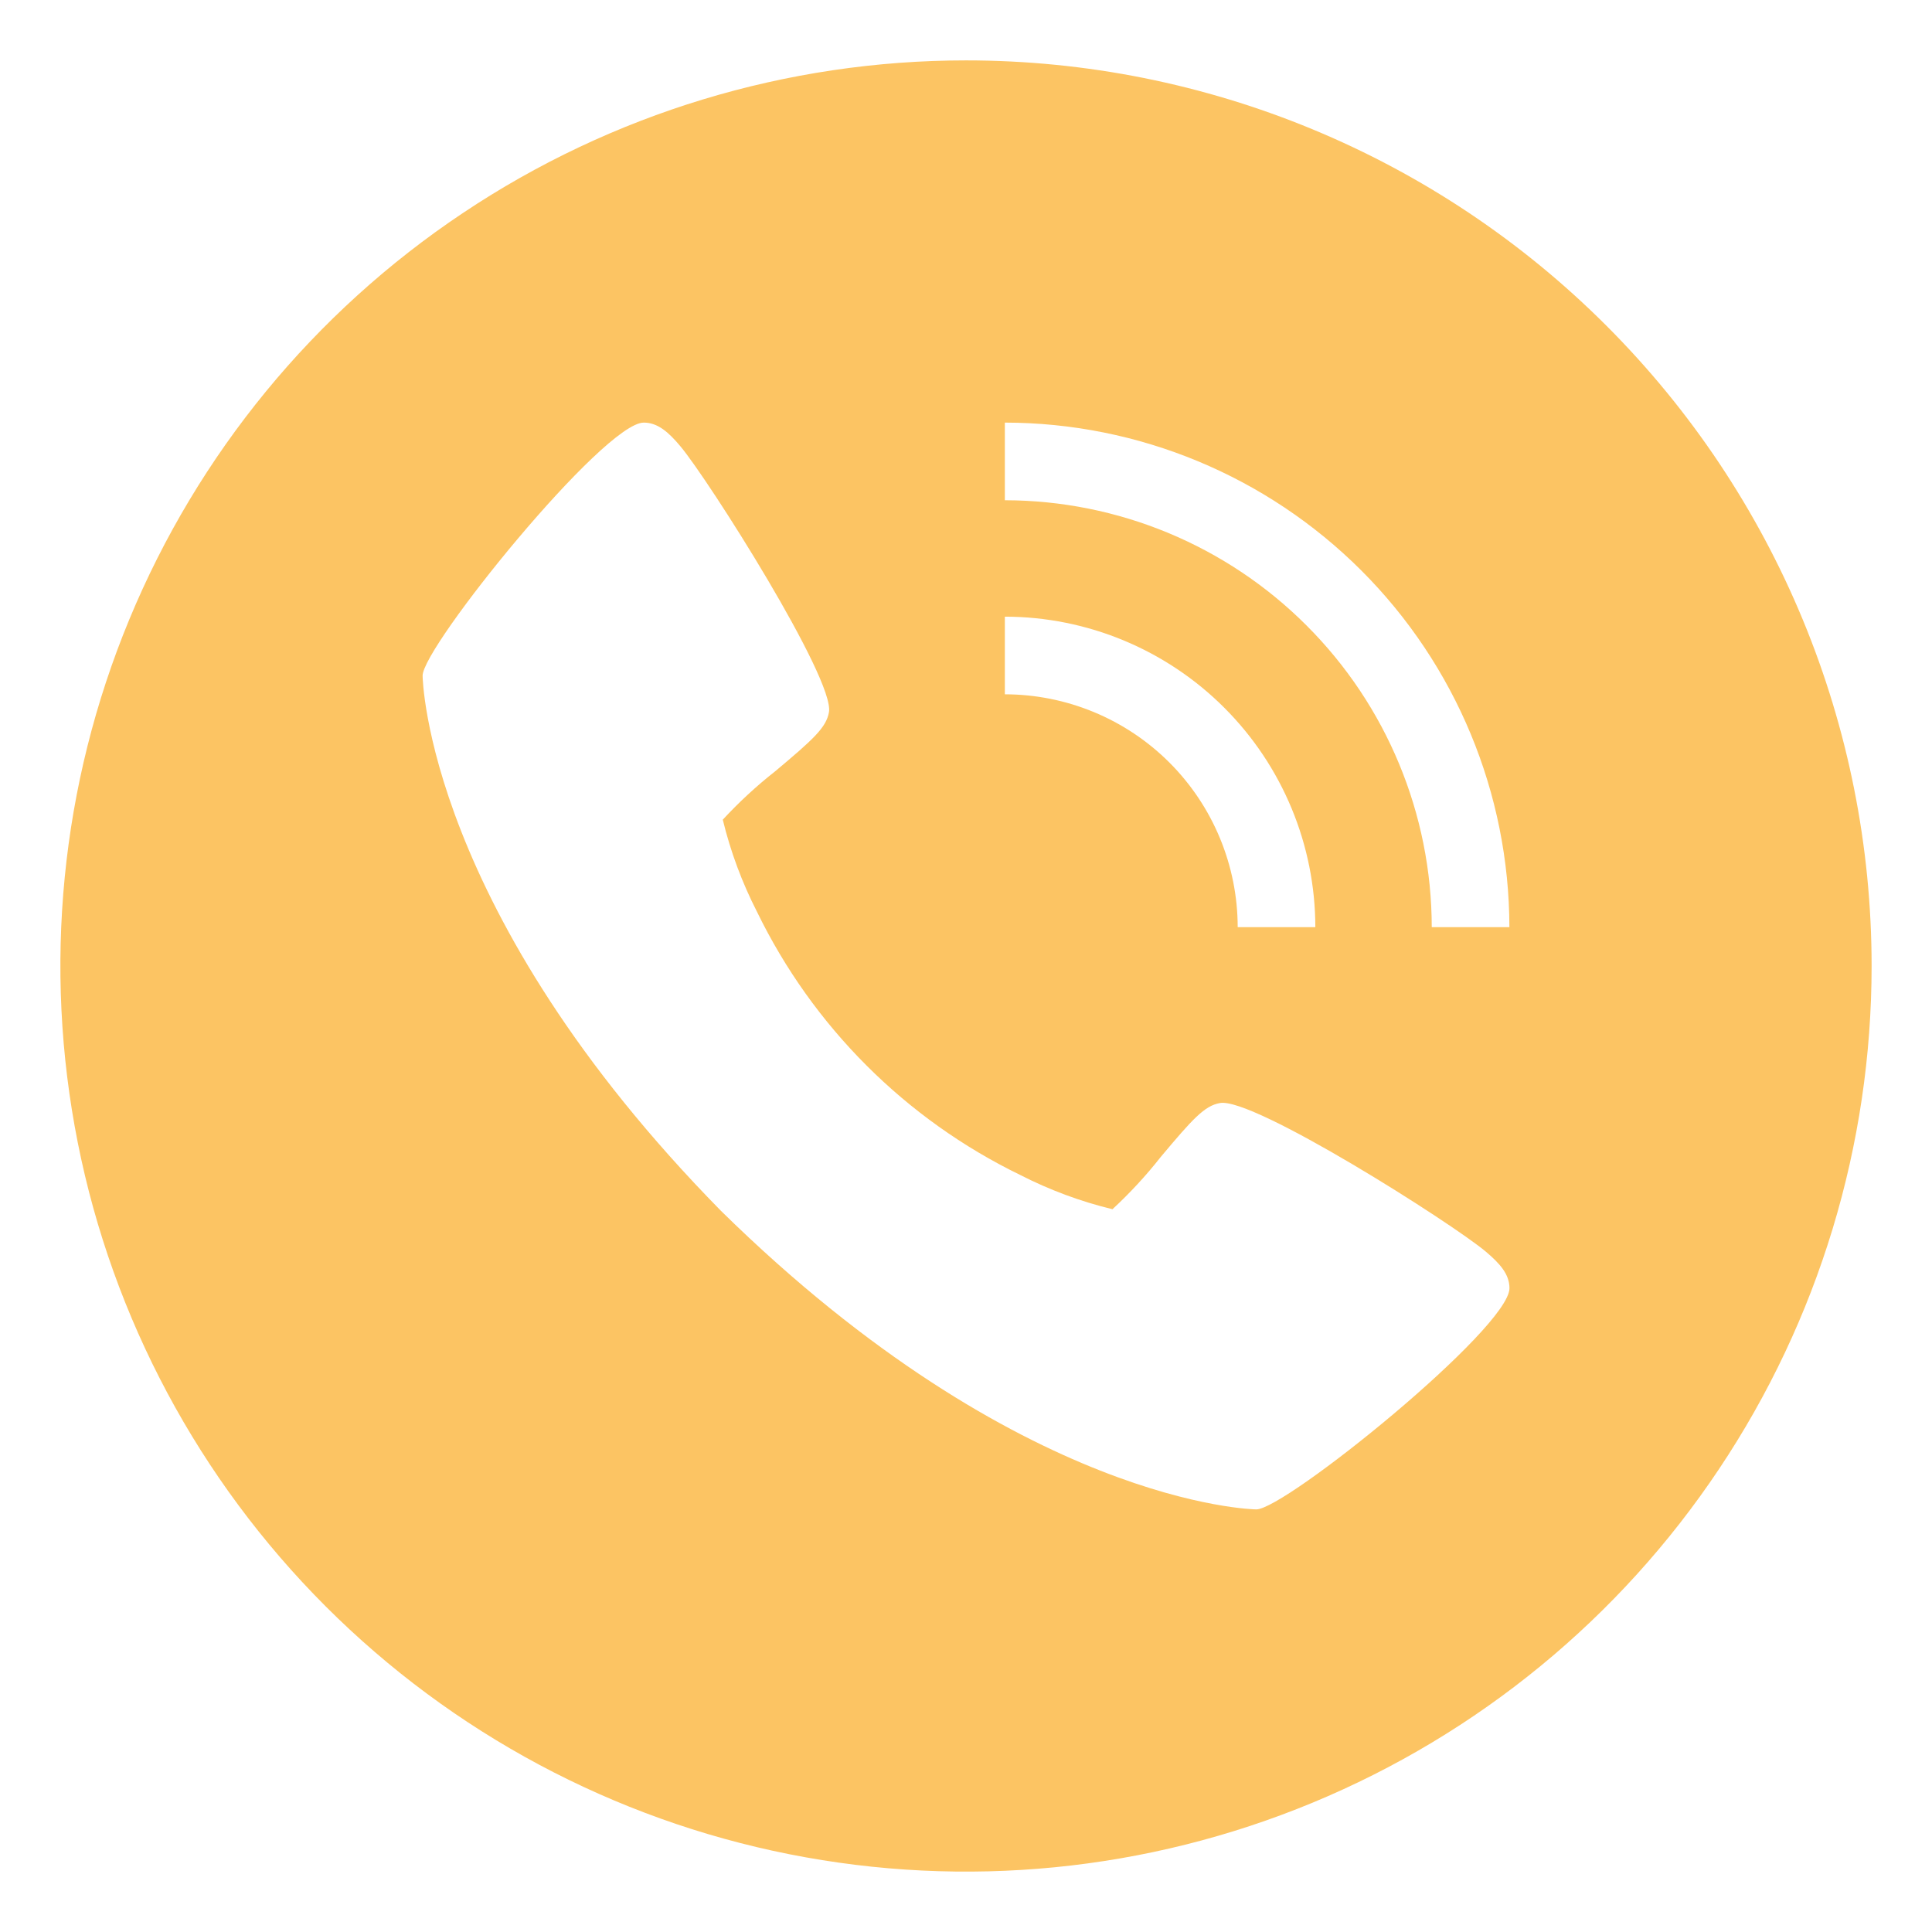 <svg width="27" height="27" viewBox="0 0 27 27" fill="none" xmlns="http://www.w3.org/2000/svg">
<path d="M13.5 0.844C10.997 0.844 8.55 1.586 6.469 2.977C4.387 4.367 2.765 6.344 1.807 8.657C0.849 10.969 0.599 13.514 1.087 15.969C1.575 18.424 2.781 20.679 4.551 22.449C6.321 24.219 8.576 25.425 11.031 25.913C13.486 26.401 16.031 26.151 18.343 25.193C20.656 24.235 22.633 22.613 24.023 20.531C25.414 18.45 26.156 16.003 26.156 13.5C26.156 10.143 24.823 6.924 22.449 4.551C20.076 2.177 16.857 0.844 13.5 0.844ZM14.043 8.618C15.193 8.619 16.296 9.077 17.11 9.891C17.923 10.704 18.381 11.807 18.382 12.957H17.297C17.296 12.095 16.953 11.267 16.343 10.657C15.733 10.047 14.905 9.704 14.043 9.703V8.618ZM17.557 21.094C17.524 21.094 14.266 21.038 10.077 16.923C5.962 12.736 5.906 9.476 5.906 9.443C5.906 9.037 8.438 5.906 8.997 5.906C9.191 5.906 9.342 6.038 9.507 6.235C9.906 6.71 11.666 9.489 11.585 9.952C11.547 10.17 11.362 10.335 10.832 10.78C10.571 10.985 10.327 11.211 10.101 11.455C10.209 11.901 10.37 12.333 10.579 12.742C11.359 14.346 12.655 15.642 14.259 16.421C14.668 16.63 15.1 16.791 15.547 16.899C15.791 16.673 16.017 16.429 16.222 16.168C16.667 15.638 16.832 15.453 17.05 15.415C17.513 15.33 20.292 17.094 20.766 17.493C20.964 17.661 21.095 17.809 21.095 18.003C21.094 18.562 17.963 21.094 17.557 21.094ZM20.009 12.957C20.007 11.376 19.378 9.859 18.259 8.741C17.141 7.622 15.624 6.993 14.043 6.991V5.906C15.912 5.908 17.704 6.652 19.026 7.974C20.348 9.296 21.091 11.088 21.094 12.957H20.009Z" fill="#FCC463"/>
</svg>
